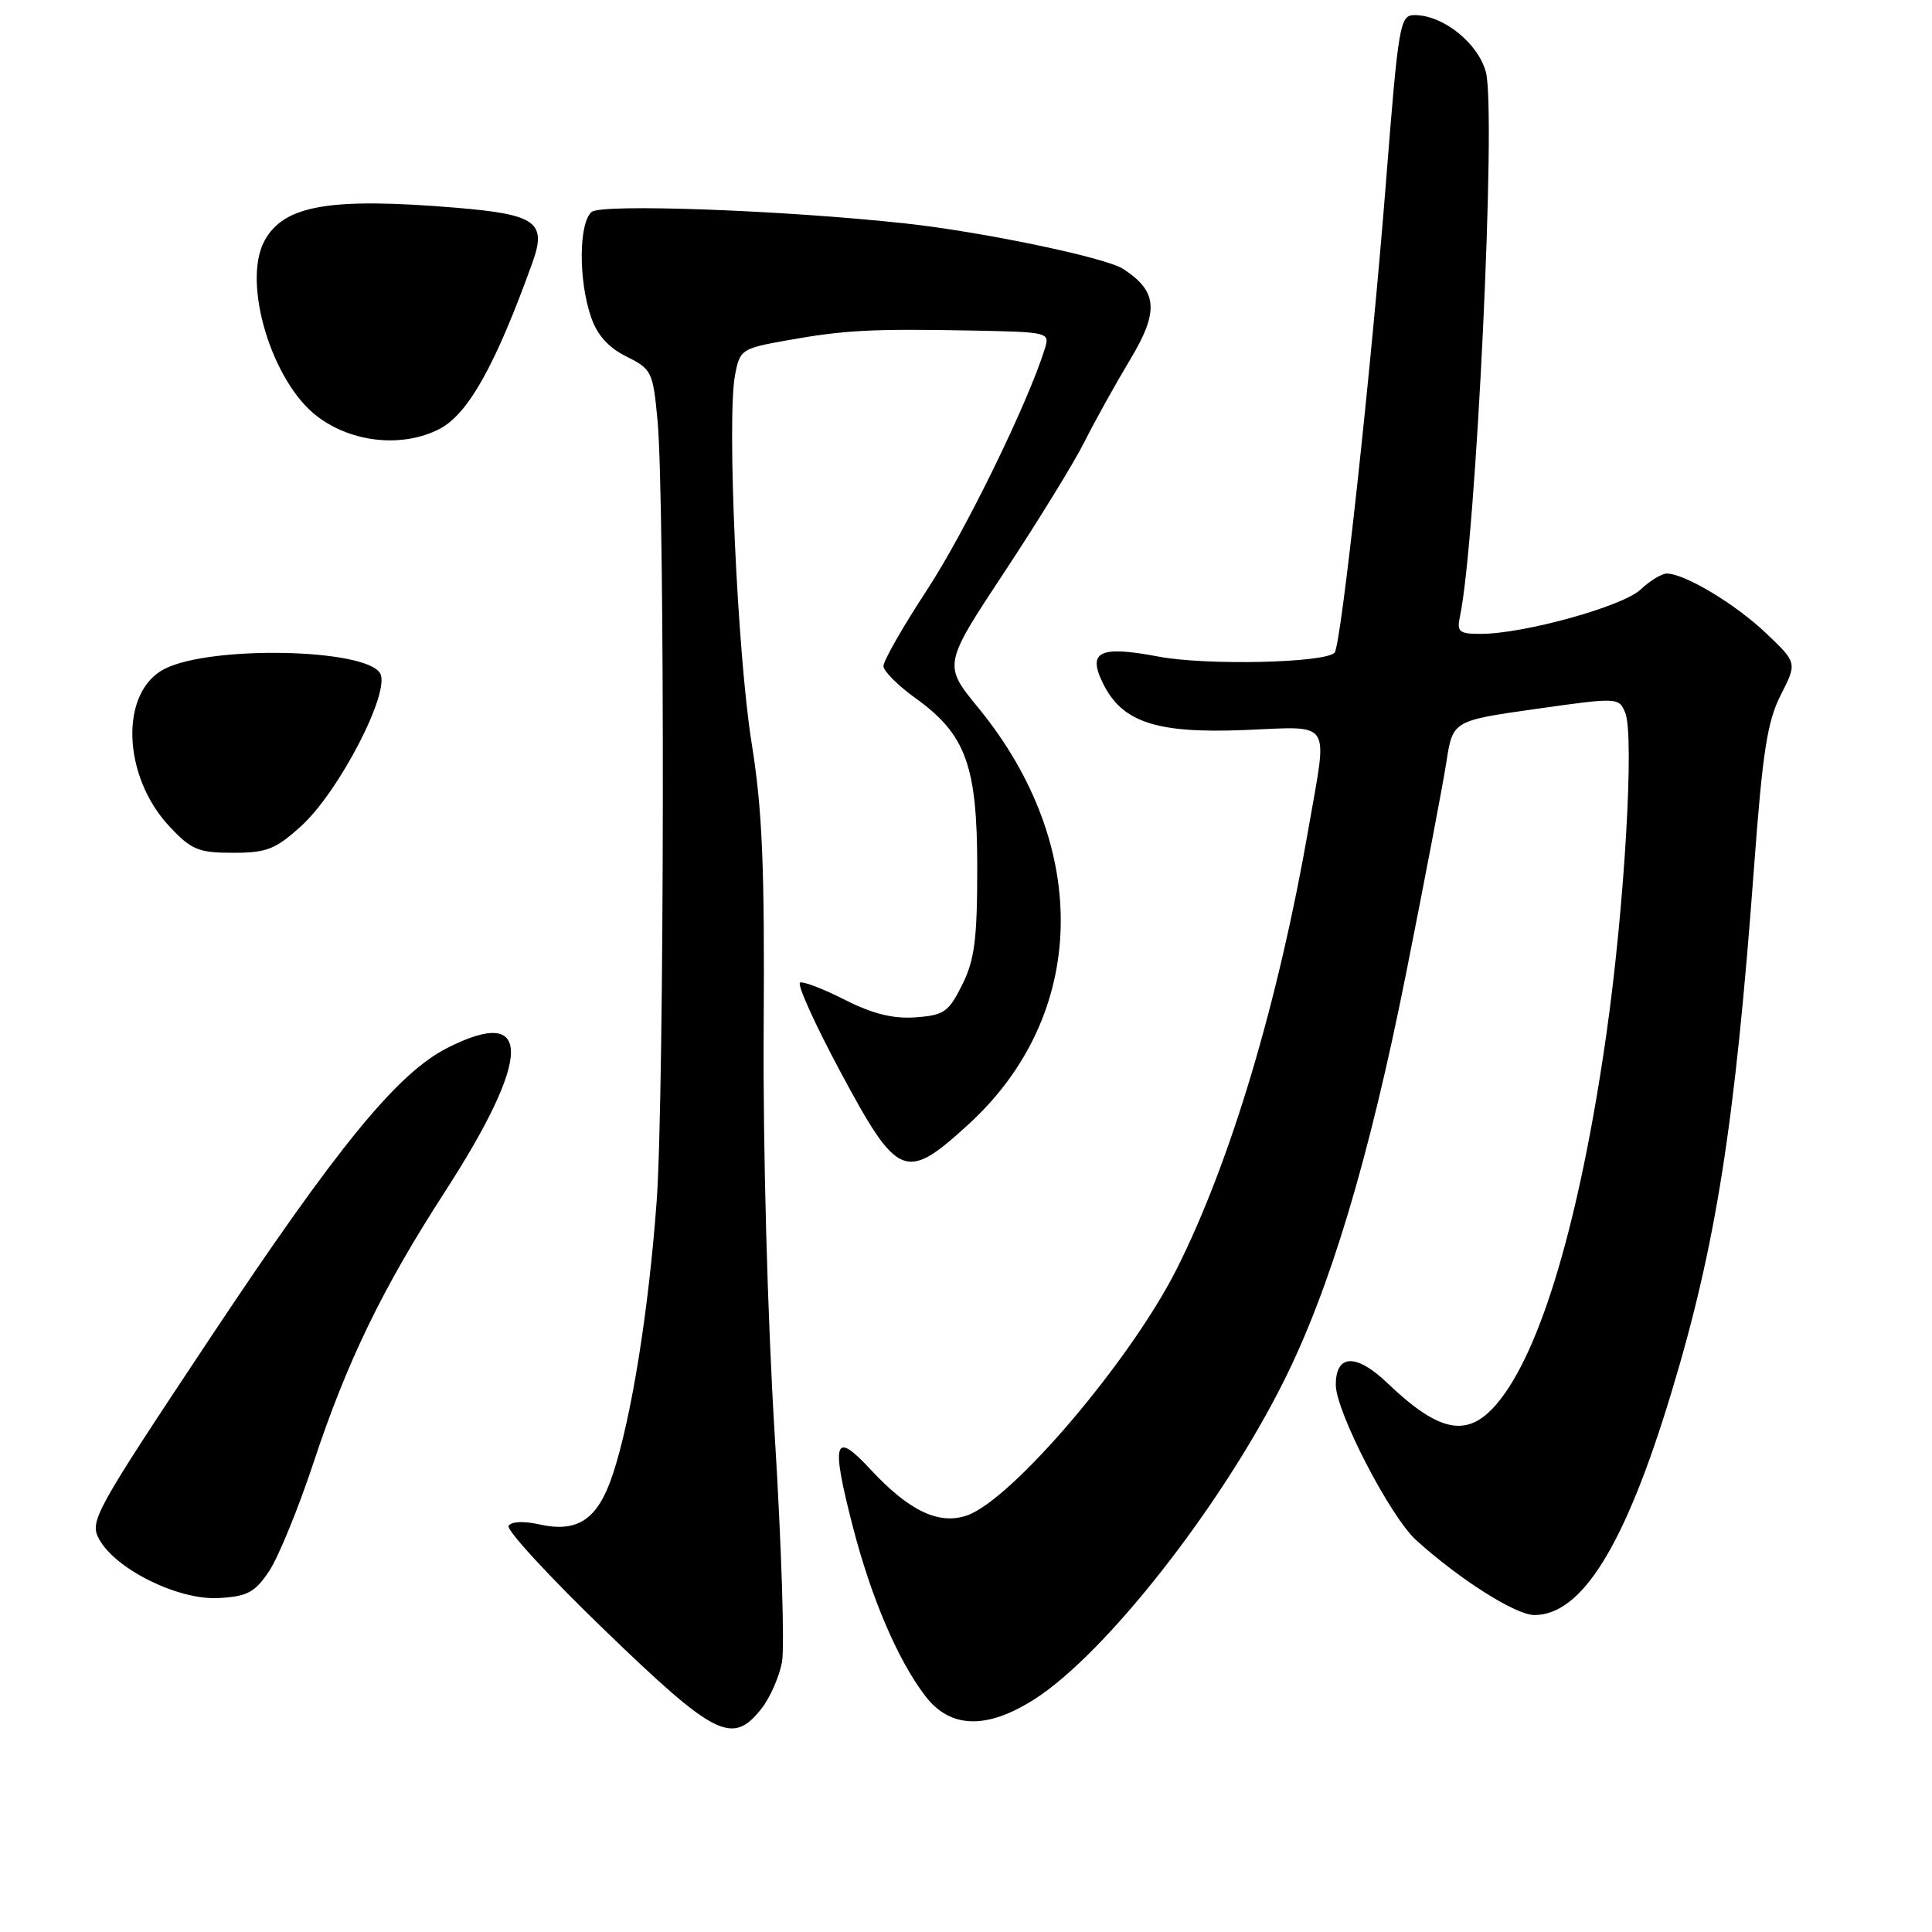 <?xml version="1.0" encoding="UTF-8" standalone="no"?>
<!DOCTYPE svg PUBLIC "-//W3C//DTD SVG 1.1//EN" "http://www.w3.org/Graphics/SVG/1.1/DTD/svg11.dtd" >
<svg xmlns="http://www.w3.org/2000/svg" xmlns:xlink="http://www.w3.org/1999/xlink" version="1.1" viewBox="0 0 256 256">
 <g >
 <path fill="currentColor"
d=" M 100.90 226.40 C 102.03 224.97 103.25 222.19 103.62 220.23 C 103.98 218.27 103.55 204.70 102.65 190.08 C 101.70 174.64 101.09 152.19 101.19 136.50 C 101.33 114.82 101.02 107.33 99.60 98.50 C 97.71 86.77 96.30 55.56 97.39 49.73 C 98.03 46.32 98.24 46.18 104.27 45.10 C 111.86 43.74 115.55 43.54 128.82 43.80 C 139.02 44.00 139.13 44.03 138.43 46.25 C 136.19 53.46 127.83 70.56 122.82 78.19 C 119.62 83.07 117.03 87.61 117.06 88.28 C 117.09 88.95 119.01 90.86 121.31 92.51 C 127.99 97.32 129.49 101.44 129.49 115.00 C 129.49 124.48 129.14 127.20 127.49 130.50 C 125.70 134.10 125.08 134.53 121.32 134.80 C 118.35 135.02 115.66 134.35 111.99 132.50 C 109.16 131.06 106.47 130.02 106.02 130.19 C 105.56 130.36 107.96 135.68 111.35 142.00 C 118.97 156.22 119.97 156.63 128.32 148.99 C 144.13 134.54 144.67 112.16 129.64 93.80 C 124.97 88.10 124.97 88.10 133.09 75.80 C 137.56 69.03 142.35 61.25 143.72 58.50 C 145.10 55.75 147.81 50.88 149.74 47.67 C 153.61 41.23 153.40 38.60 148.80 35.62 C 146.48 34.12 130.13 30.71 120.00 29.61 C 103.87 27.85 79.74 26.97 78.40 28.08 C 76.69 29.51 76.63 37.10 78.31 42.00 C 79.12 44.39 80.61 46.05 83.00 47.24 C 86.36 48.91 86.52 49.25 87.13 55.74 C 88.12 66.49 88.04 145.22 87.01 159.18 C 85.95 173.70 83.65 188.00 81.19 195.38 C 79.21 201.35 76.56 203.14 71.42 201.98 C 69.40 201.53 67.74 201.61 67.39 202.18 C 67.06 202.71 72.80 208.94 80.15 216.03 C 94.78 230.16 97.05 231.29 100.90 226.40 Z  M 137.05 225.17 C 146.47 219.17 161.80 199.63 170.09 183.05 C 176.24 170.77 181.41 153.55 186.31 129.00 C 188.78 116.62 191.18 104.03 191.65 101.00 C 192.50 95.50 192.50 95.50 203.50 93.94 C 214.38 92.40 214.51 92.41 215.35 94.44 C 216.59 97.44 215.25 120.24 212.86 137.00 C 209.35 161.58 204.18 179.07 198.38 185.96 C 194.49 190.58 190.77 189.89 183.82 183.25 C 179.70 179.31 177.00 179.41 177.00 183.49 C 177.00 187.03 184.20 200.95 187.65 204.08 C 193.42 209.30 200.84 214.00 203.31 214.00 C 209.62 214.00 215.34 204.74 221.42 184.68 C 227.37 165.06 229.89 149.11 232.42 114.91 C 233.55 99.61 234.18 95.56 235.97 92.07 C 238.13 87.82 238.13 87.82 234.02 83.91 C 229.96 80.04 223.23 76.00 220.85 76.00 C 220.18 76.00 218.61 76.96 217.37 78.13 C 214.99 80.36 201.95 83.98 196.23 83.99 C 193.36 84.00 193.02 83.72 193.44 81.75 C 195.59 71.65 198.30 14.67 196.88 9.52 C 195.81 5.67 191.22 2.01 187.45 2.00 C 185.49 2.00 185.31 3.04 183.64 24.25 C 181.69 49.03 177.69 85.64 176.84 86.49 C 175.49 87.85 159.83 88.19 153.56 87.01 C 145.68 85.52 144.06 86.30 146.15 90.55 C 148.68 95.69 153.19 97.19 164.75 96.74 C 176.70 96.26 175.92 95.12 173.43 109.50 C 169.41 132.70 163.09 153.88 155.94 168.11 C 149.85 180.23 134.13 198.71 128.14 200.80 C 124.41 202.10 120.44 200.20 115.34 194.70 C 110.51 189.48 110.07 190.91 112.99 202.24 C 115.42 211.67 118.94 219.93 122.59 224.71 C 125.90 229.05 130.72 229.20 137.05 225.17 Z  M 35.65 208.20 C 36.87 206.39 39.54 199.86 41.58 193.70 C 45.99 180.38 50.69 170.69 58.93 157.95 C 70.53 140.01 70.63 133.06 59.21 138.89 C 52.63 142.25 44.67 151.99 28.04 177.00 C 12.39 200.55 11.82 201.58 13.16 203.99 C 15.39 207.99 23.67 212.05 28.97 211.75 C 32.77 211.54 33.76 211.01 35.65 208.20 Z  M 39.85 109.51 C 44.93 104.93 51.84 91.55 50.35 89.18 C 48.30 85.93 27.96 85.52 21.83 88.62 C 15.82 91.66 16.18 102.87 22.51 109.57 C 25.37 112.61 26.32 113.00 30.87 113.00 C 35.32 113.00 36.50 112.54 39.85 109.51 Z  M 58.21 56.85 C 62.03 54.89 65.66 48.39 70.56 34.77 C 72.47 29.44 71.03 28.41 60.48 27.53 C 43.67 26.13 37.58 27.18 35.03 31.94 C 32.04 37.53 36.05 50.72 42.12 55.24 C 46.72 58.68 53.35 59.34 58.21 56.85 Z "/>
</g>
</svg>